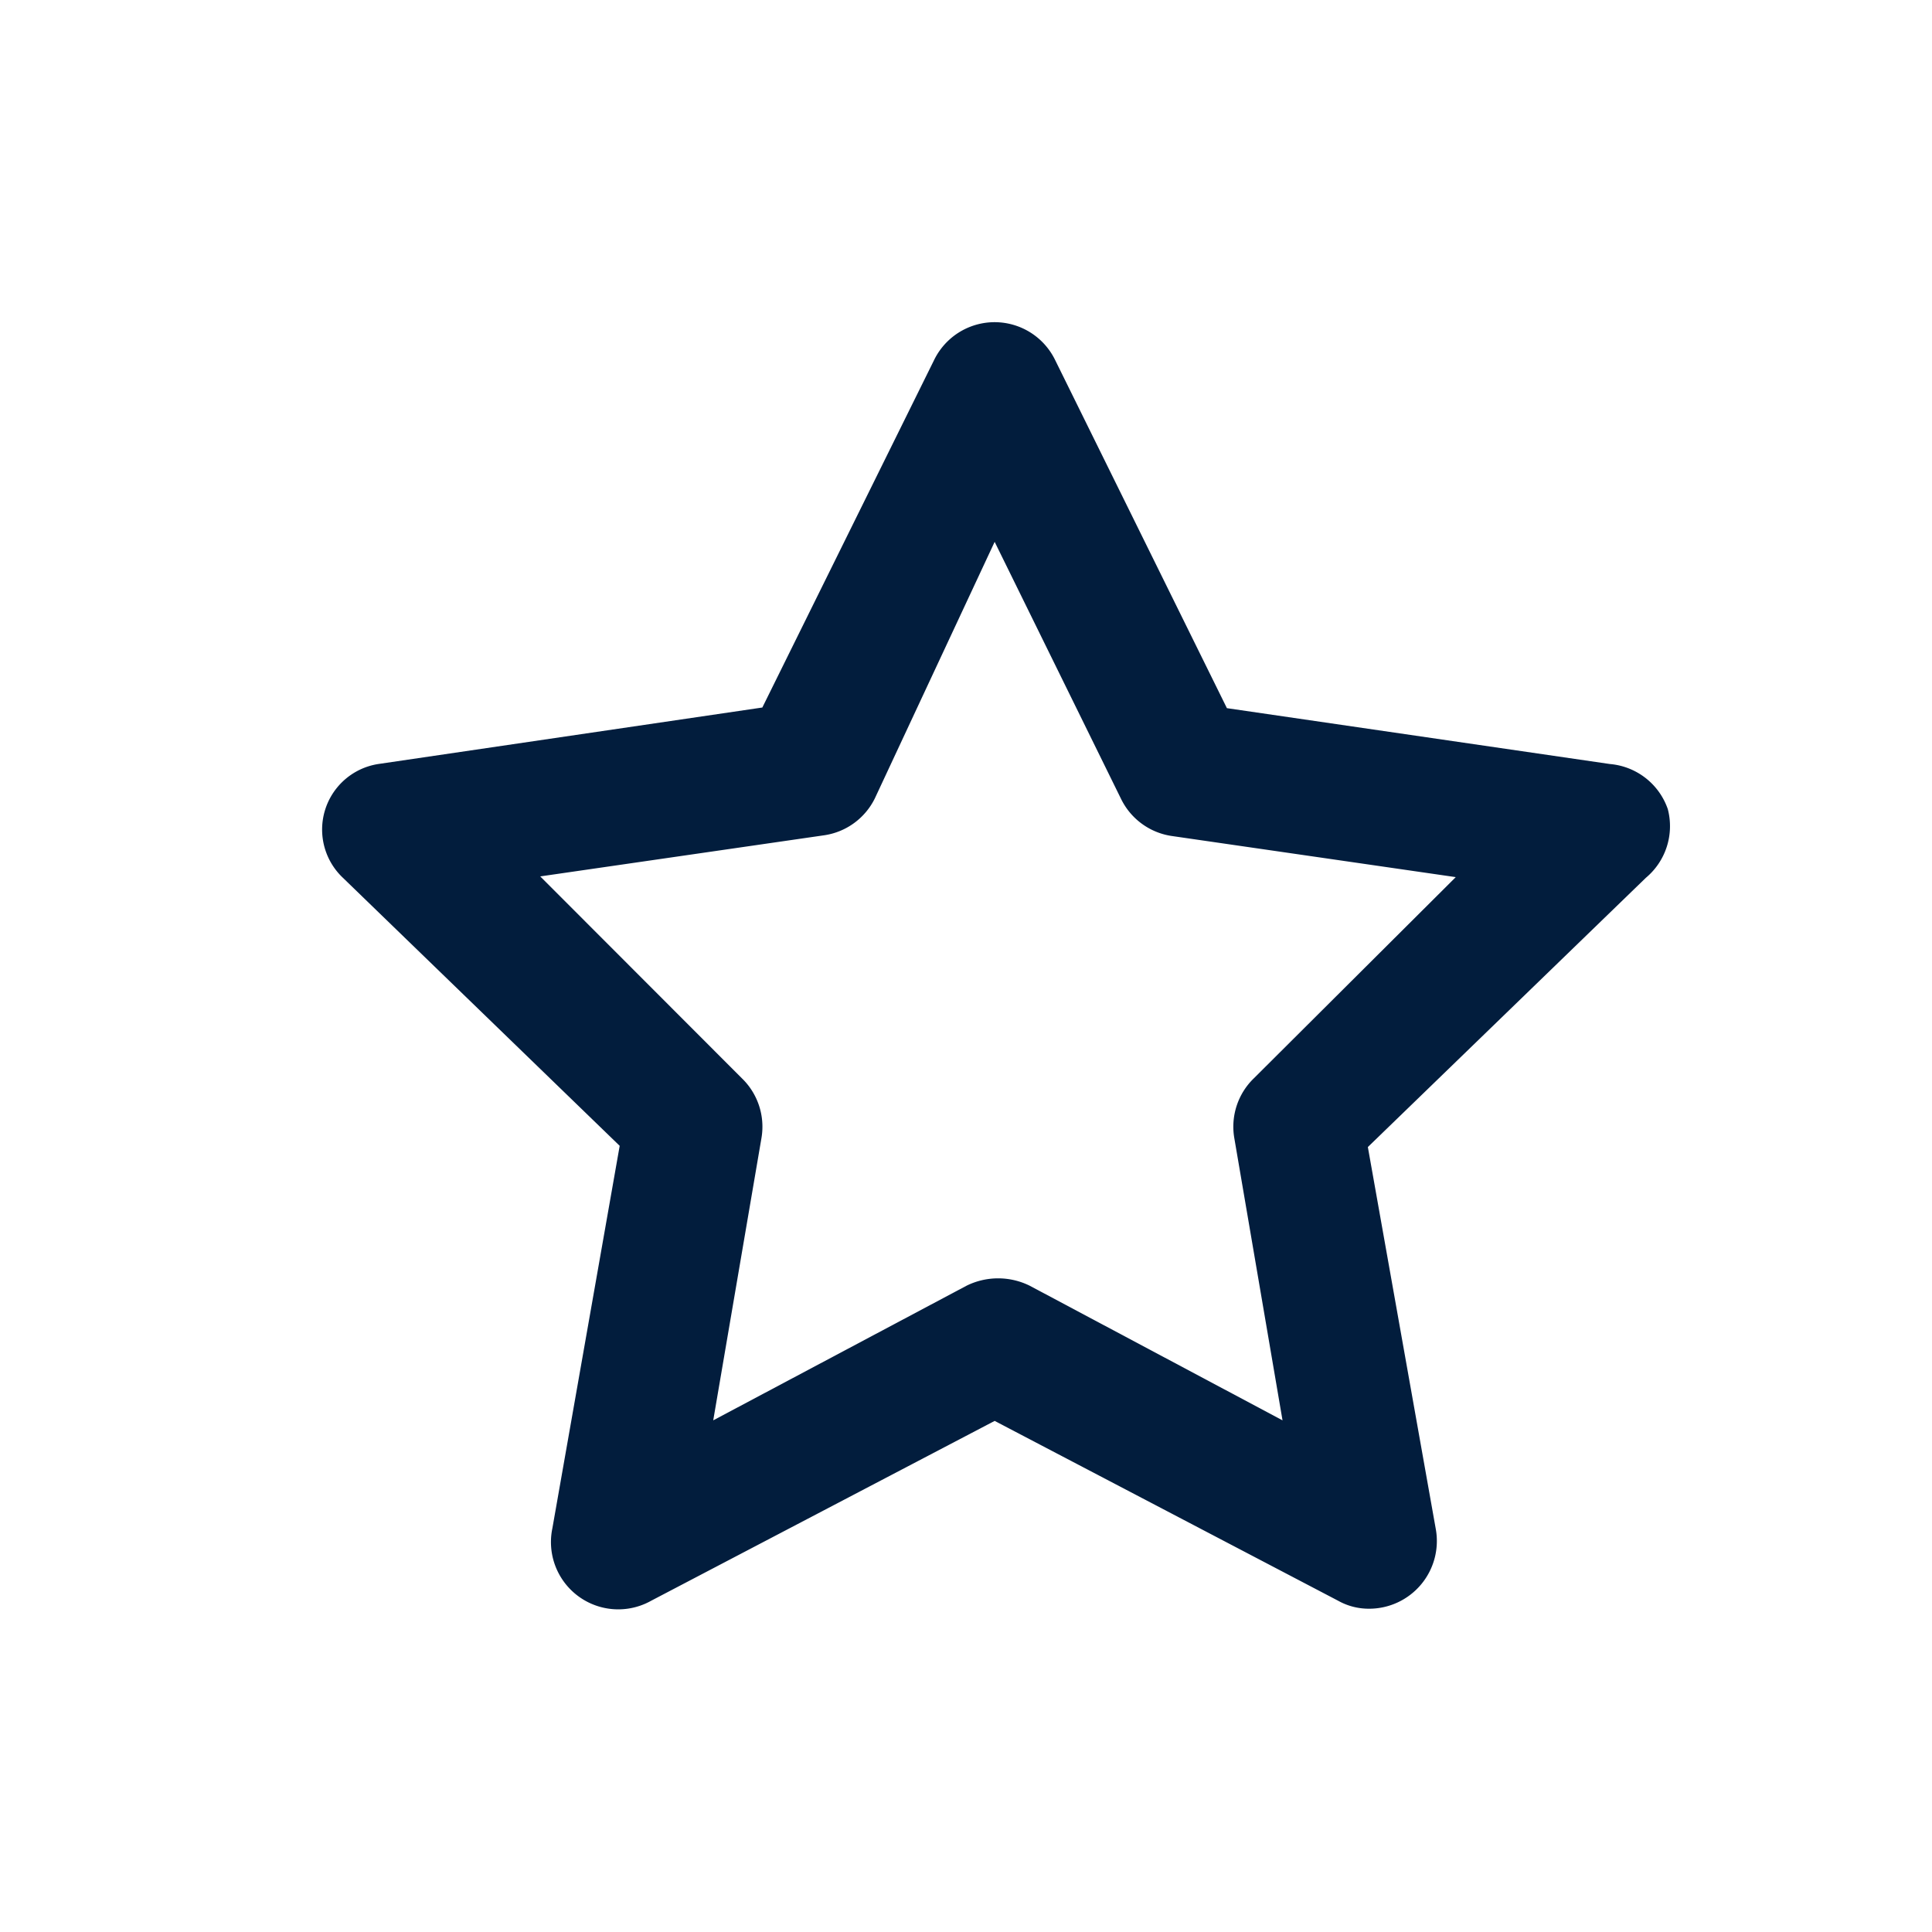 <svg id="star" xmlns="http://www.w3.org/2000/svg" width="24" height="24" viewBox="0 0 24 24">
  <rect id="Rectangle_3686" data-name="Rectangle 3686" width="24" height="24" fill="none"  opacity="0"/>
  <path id="favorite" d="M18.726,8.485a.836.836,0,0,0-.719-.56l-4.758-.694L11.116,2.908a.836.836,0,0,0-1.505,0L7.478,7.223l-4.758.7a.824.824,0,0,0-.468,1.4l3.454,3.345-.836,4.75a.836.836,0,0,0,1.229.9l4.265-2.233,4.265,2.233a.778.778,0,0,0,.385.1.841.841,0,0,0,.828-1L15,12.683l3.454-3.345A.836.836,0,0,0,18.726,8.485ZM13.583,11.83a.836.836,0,0,0-.243.736l.6,3.512L10.8,14.406a.886.886,0,0,0-.786,0L6.868,16.078l.6-3.512a.836.836,0,0,0-.243-.736L4.719,9.321l3.521-.51a.836.836,0,0,0,.636-.46l1.488-3.186L11.935,8.36a.836.836,0,0,0,.636.46l3.521.51Z" transform="translate(1.992 1.566)" fill="#021d3d"/>
</svg>
